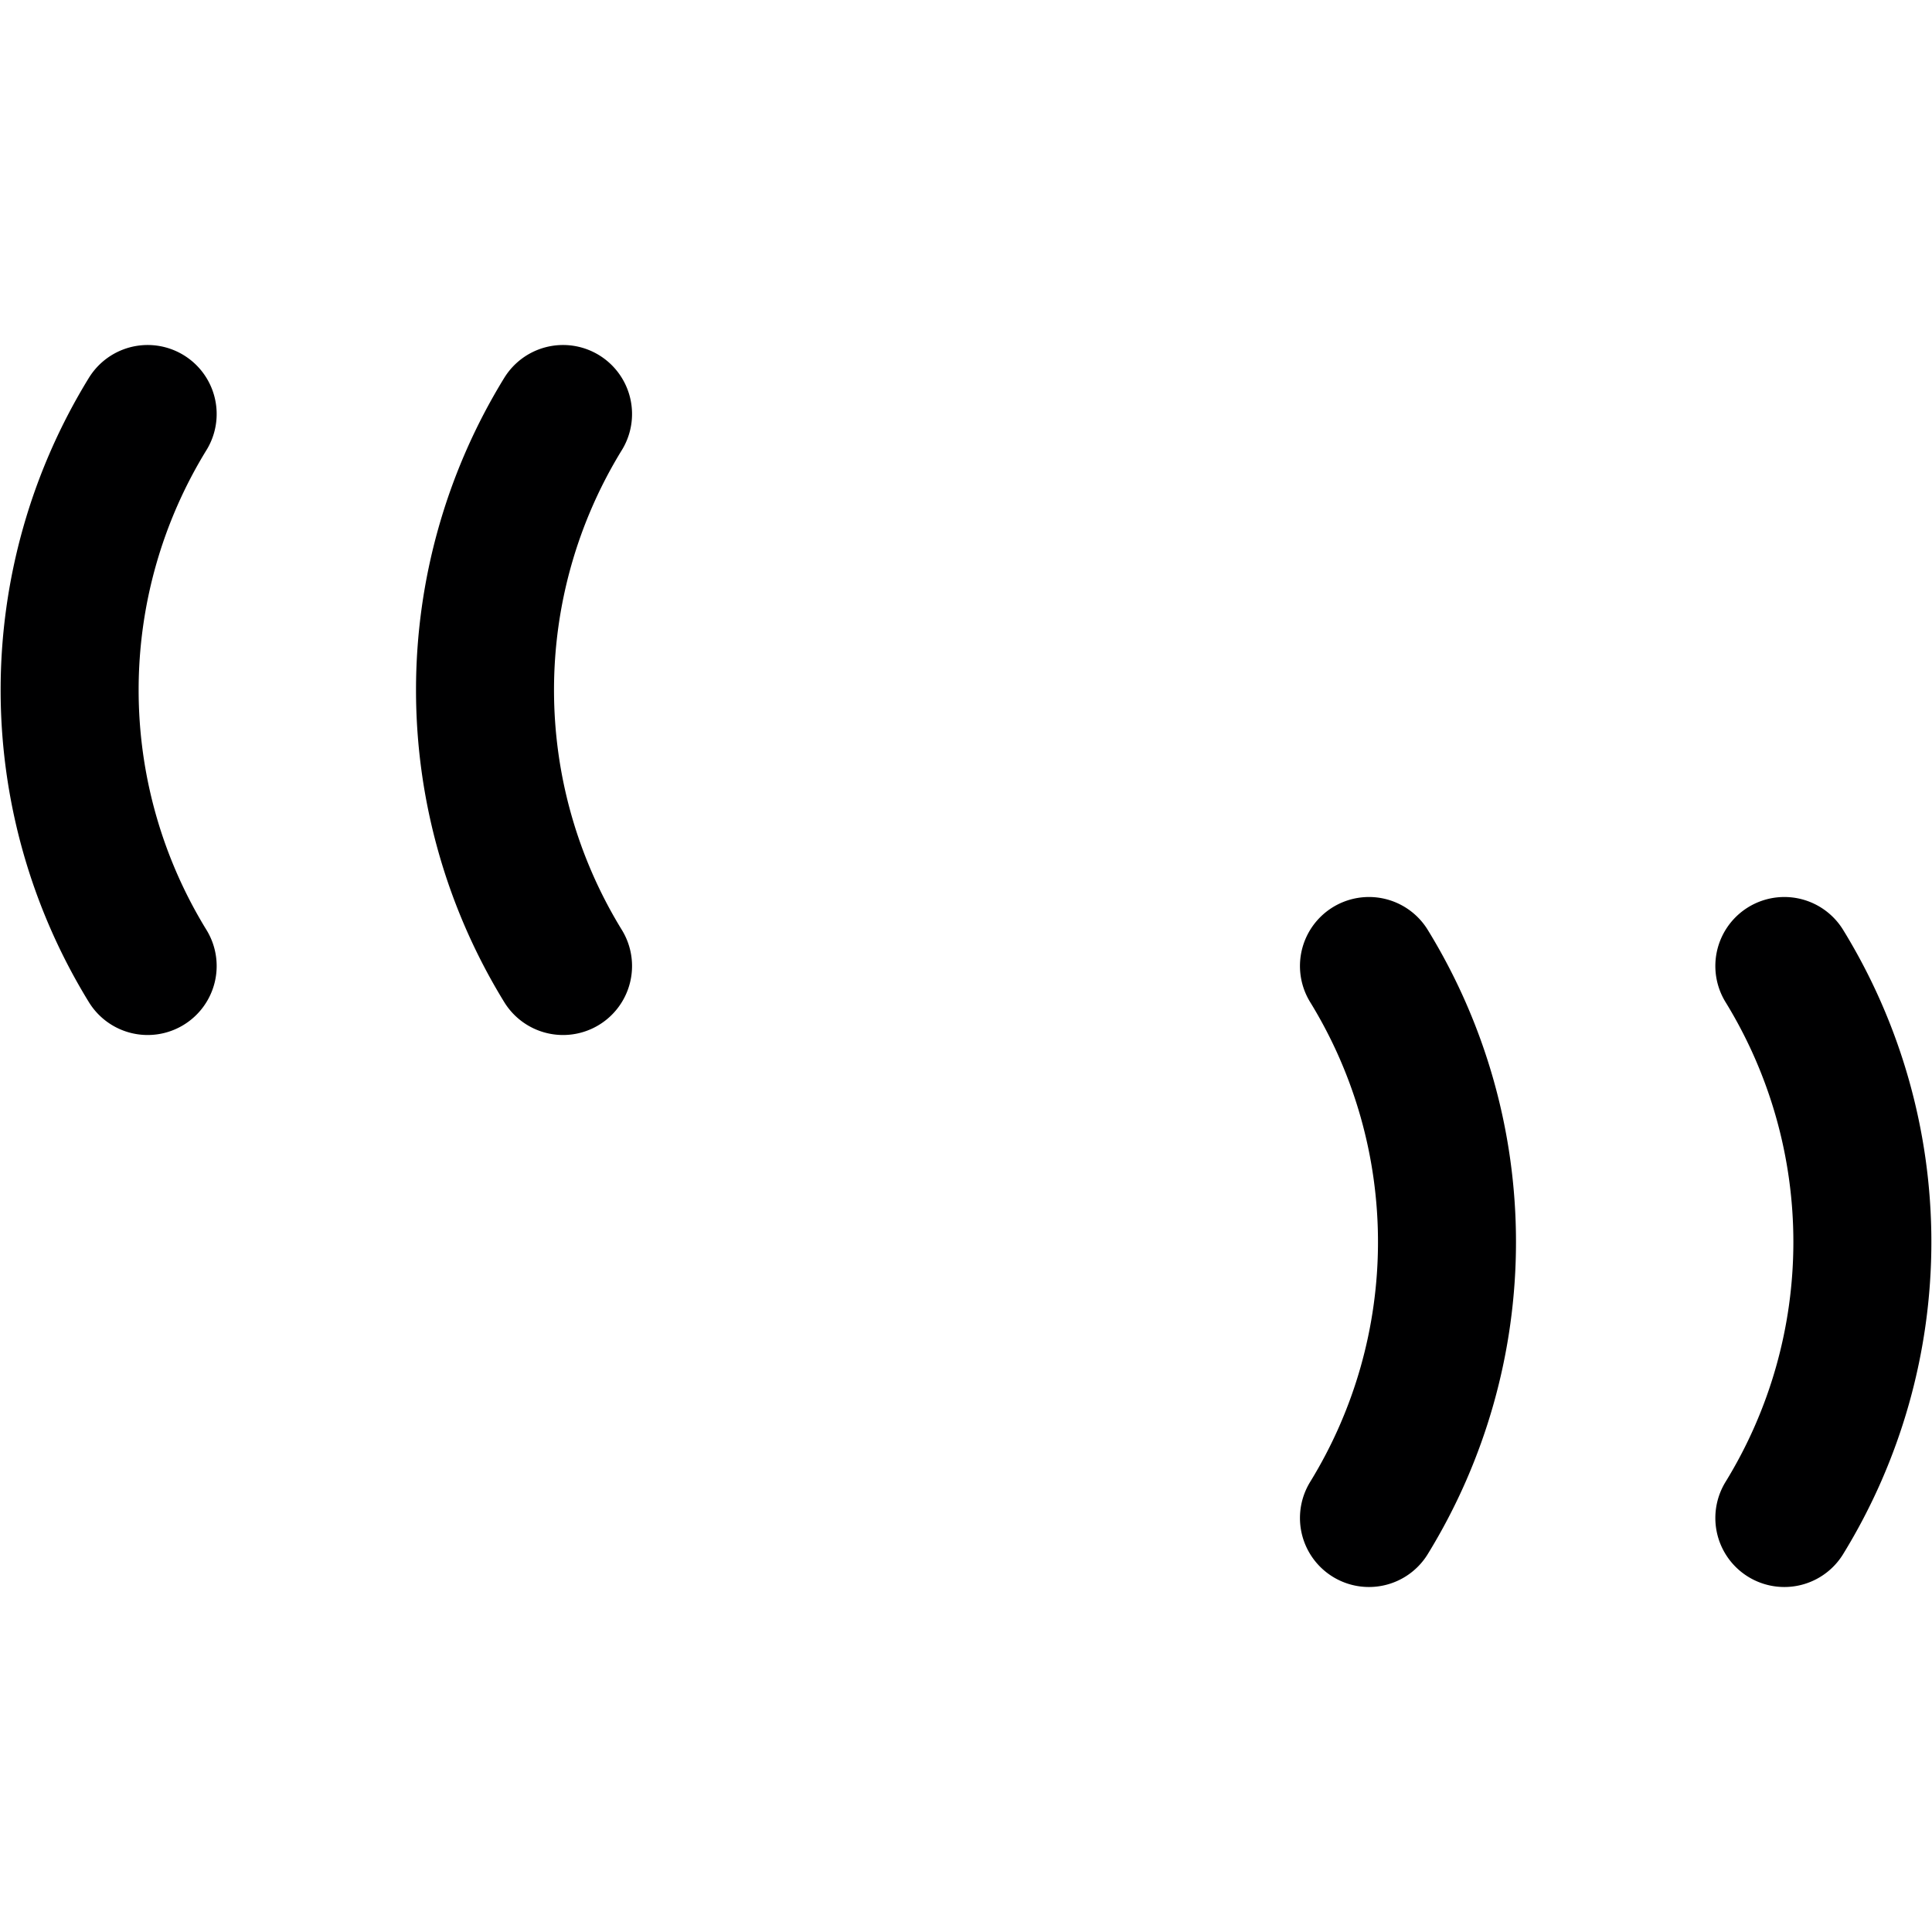 <svg xmlns="http://www.w3.org/2000/svg" viewBox="0 0 14 14">
  <g>
    <path d="M1.07,7a3.82,3.82,0,0,1,0-4" style="fill: none;stroke: #000001;stroke-linecap: round;stroke-linejoin: round"/>
    <path d="M4.08,7a3.82,3.82,0,0,1,0-4" style="fill: none;stroke: #000001;stroke-linecap: round;stroke-linejoin: round"/>
    <path d="M12.93,11a3.82,3.82,0,0,0,0-4" style="fill: none;stroke: #000001;stroke-linecap: round;stroke-linejoin: round"/>
    <path d="M9.92,11a3.82,3.82,0,0,0,0-4" style="fill: none;stroke: #000001;stroke-linecap: round;stroke-linejoin: round"/>
  </g>
</svg>
